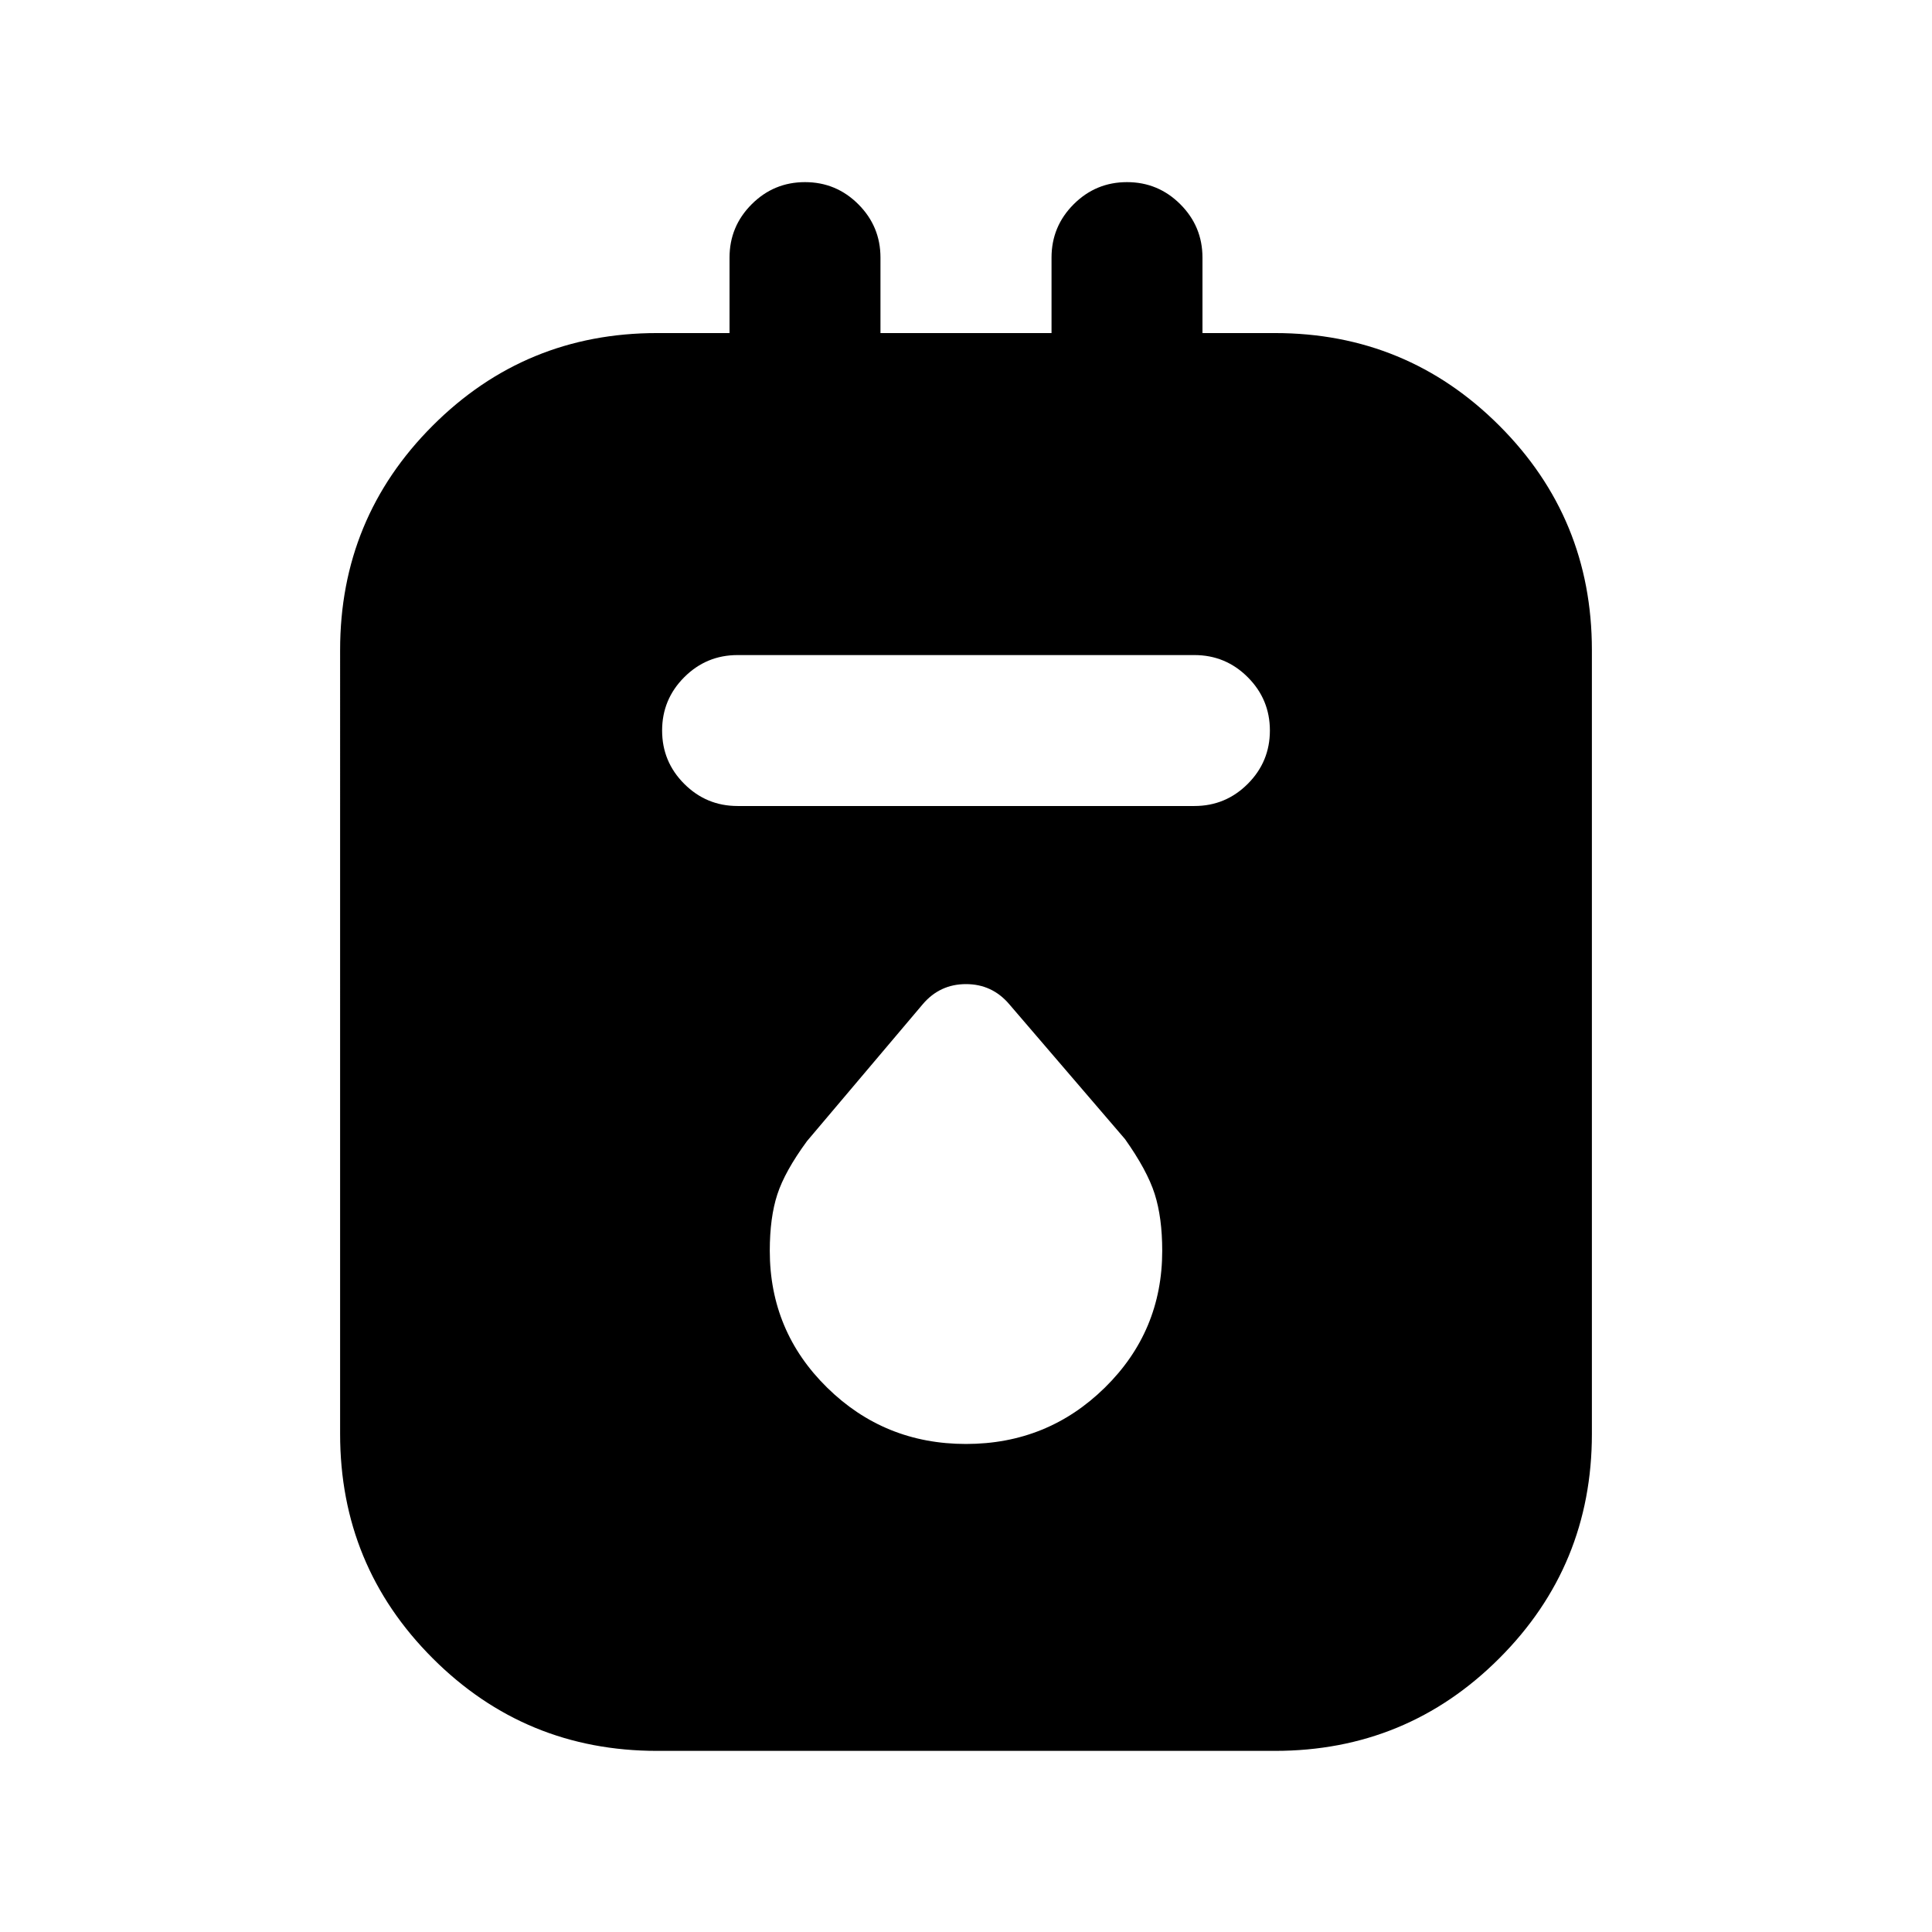 <svg xmlns="http://www.w3.org/2000/svg" height="24" viewBox="0 -960 960 960" width="24"><path d="M326.5-90Q261-90 215-136t-46-111.5V-637q0-65.5 46-111.5t111.5-46h36V-832q0-15.5 11-26.5t26.5-11q15.5 0 26.5 11t11 26.5v37.5h85V-832q0-15.5 11-26.5t26.5-11q15.5 0 26.5 11t11 26.5v37.5h36q65.5 0 111.5 46T791-637v389.5q0 65.5-46 111.5T633.5-90h-307Zm40-469.5h227q15.5 0 26.5-11t11-26.5q0-15.5-11-26.5t-26.5-11h-227q-15.5 0-26.5 11T329-597q0 15.5 11 26.5t26.5 11Zm113.5 317q40.5 0 69-28t28.5-68q0-16.5-3.75-28.25T559-394l-57.5-67q-8.5-10-21.5-10t-21.5 10L401-393q-11 15-14.75 26.5t-3.75 28q0 40 28.5 68t69 28Z"/></svg>